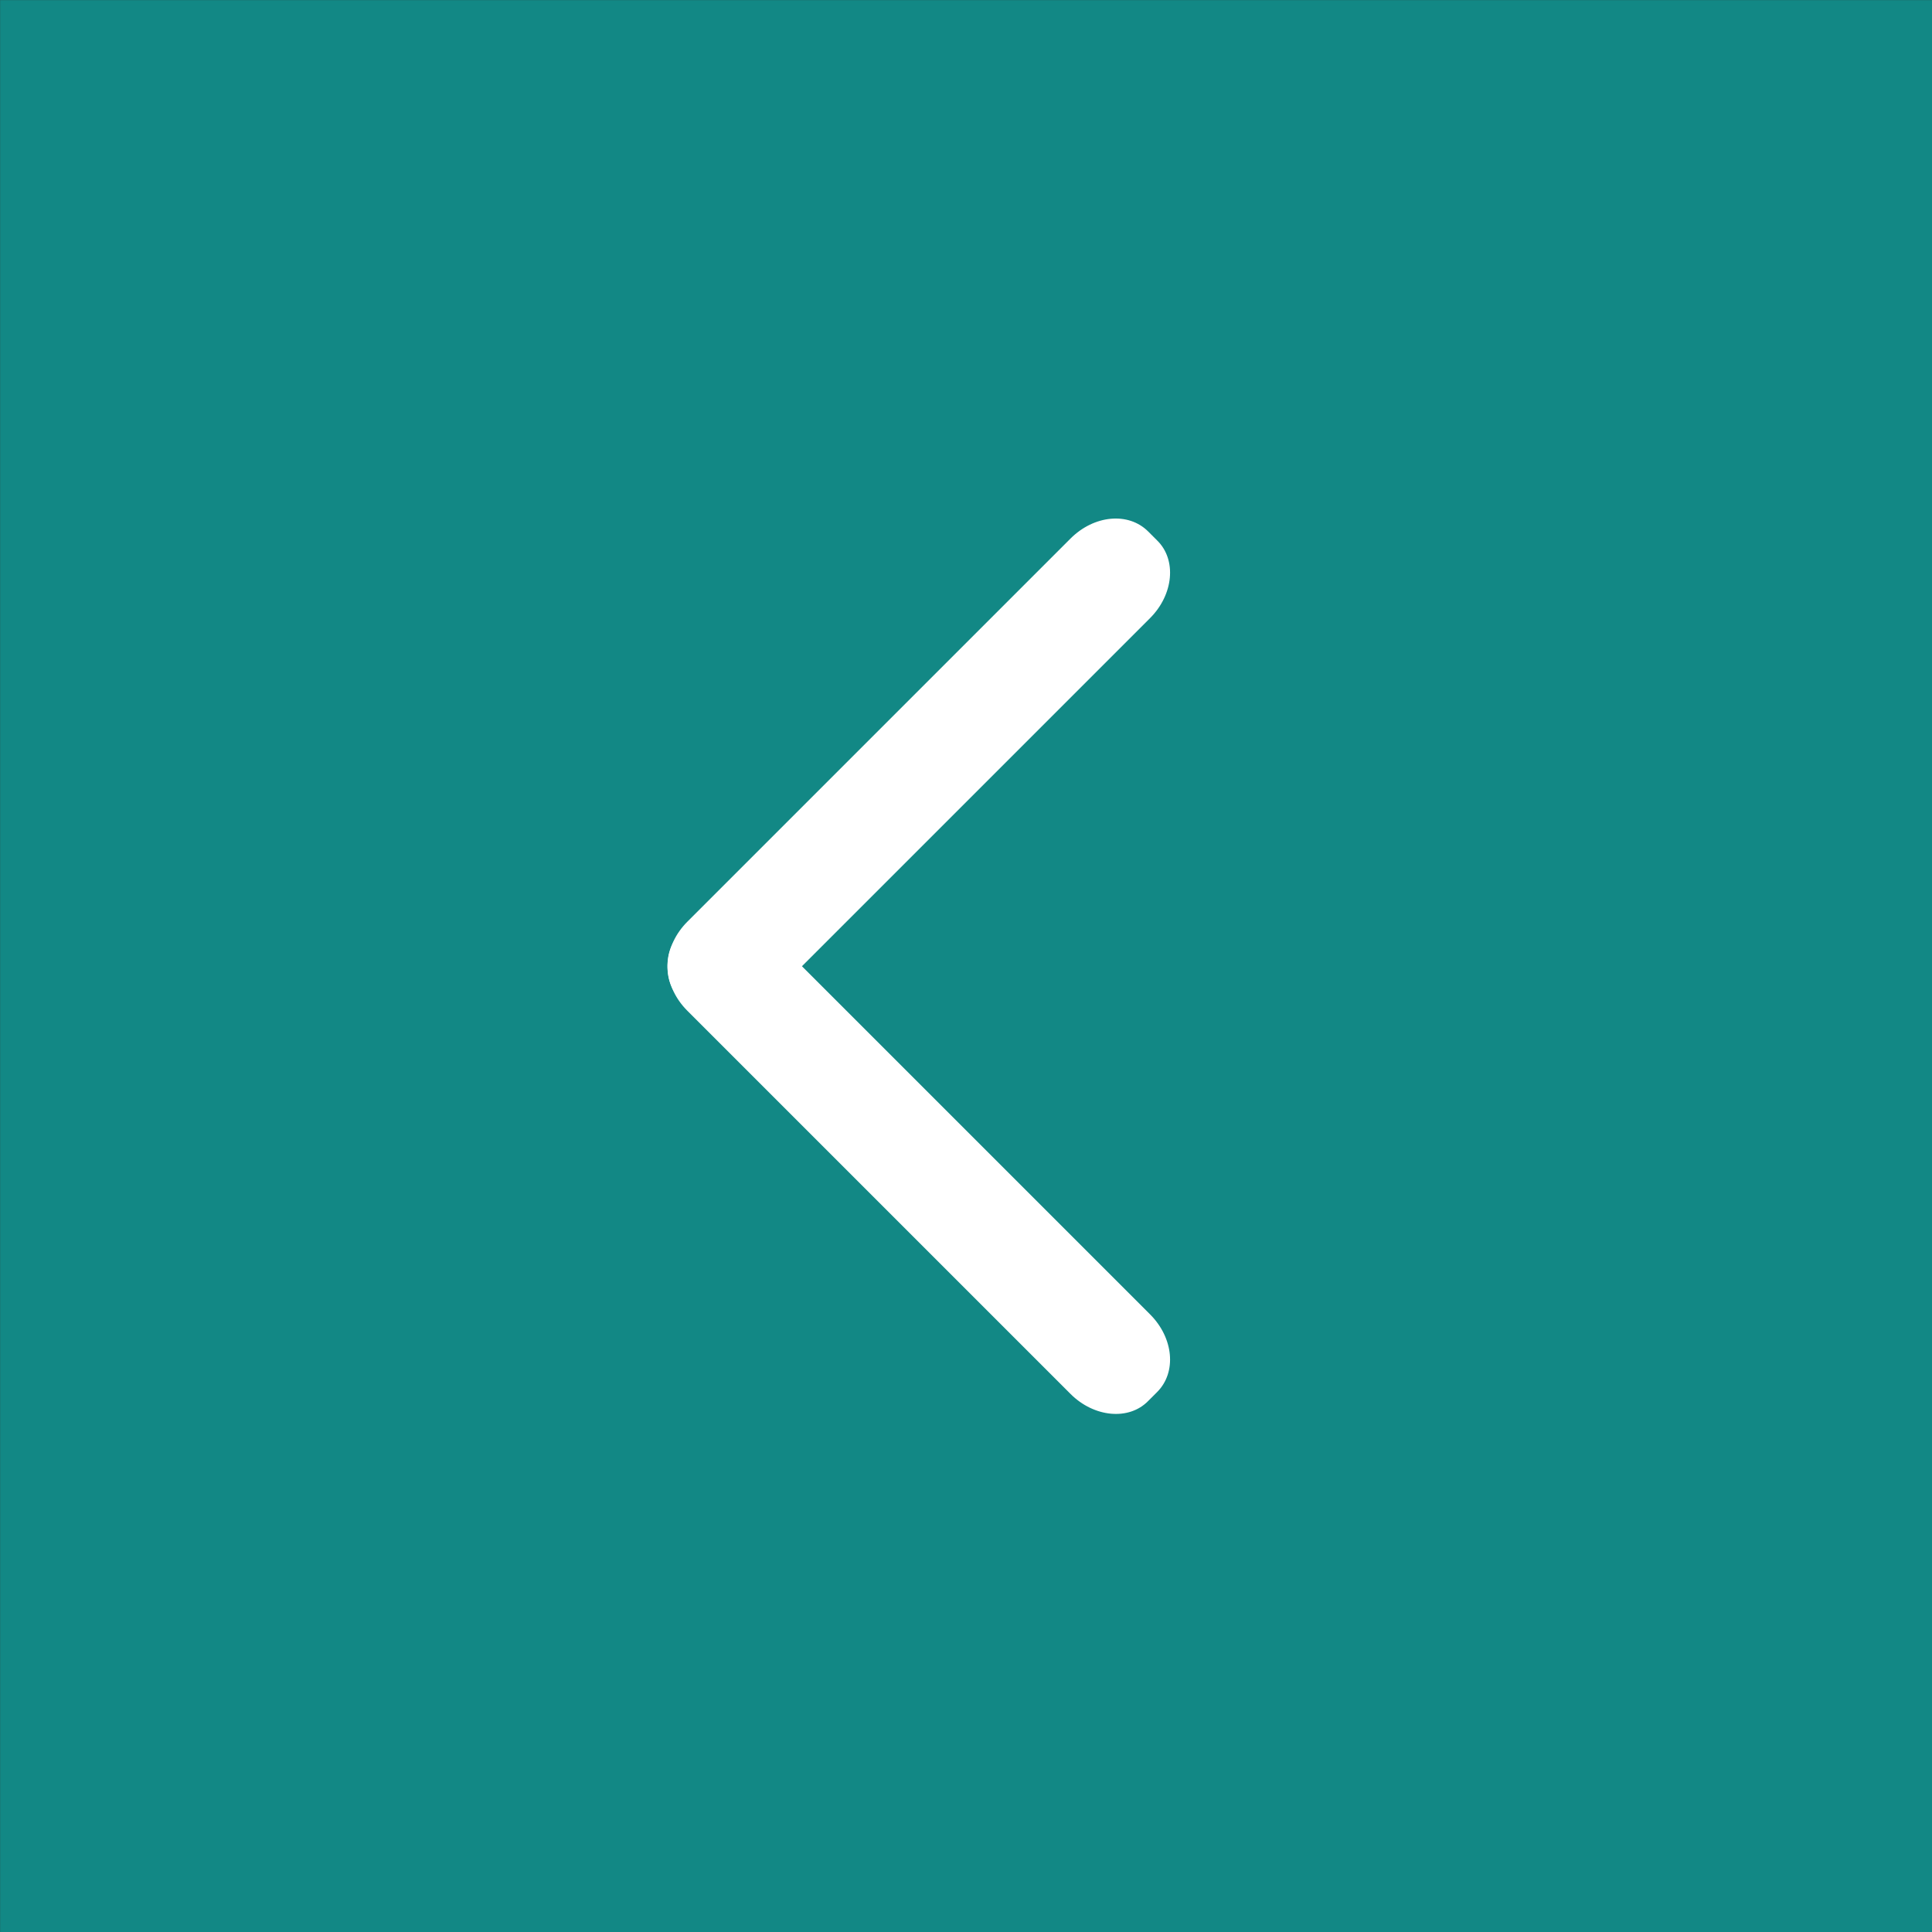 <?xml version="1.0" encoding="utf-8"?>
<!-- Generator: Adobe Illustrator 23.0.2, SVG Export Plug-In . SVG Version: 6.00 Build 0)  -->
<svg version="1.1" id="Layer_1" xmlns="http://www.w3.org/2000/svg" xmlns:xlink="http://www.w3.org/1999/xlink" x="0px" y="0px"
	 viewBox="0 0 41.04 41.04" style="enable-background:new 0 0 41.04 41.04;" xml:space="preserve">
<rect x="0" y="0" width="41.04" height="41.04" fill="#333333" stroke="none"/>
<style type="text/css">
	.st0{fill:#128885;}
	.st1{fill:#FFFFFF;}
</style>
<g>
	<g>
		<g>
			<rect x="0" transform="matrix(-1 4.489552e-11 -4.489552e-11 -1 41.042 41.042)" class="st0" width="41.04" height="41.04"/>
		</g>
	</g>
	<g>
		<path class="st1" d="M14.64,21.42c0.42,0.41,1.15,0.35,1.65-0.15l8.14-8.14c0.5-0.5,0.57-1.24,0.15-1.65l-0.19-0.19
			c-0.42-0.42-1.15-0.35-1.65,0.15l-8.14,8.14c-0.5,0.5-0.56,1.24-0.15,1.65L14.64,21.42z"/>
	</g>
	<g>
		<path class="st1" d="M14.45,19.82c-0.41,0.42-0.35,1.15,0.15,1.65l8.14,8.14c0.5,0.5,1.24,0.57,1.65,0.15l0.19-0.19
			c0.42-0.42,0.35-1.15-0.15-1.65l-8.14-8.14c-0.5-0.5-1.24-0.56-1.65-0.15L14.45,19.82z"/>
	</g>
</g>
</svg>
